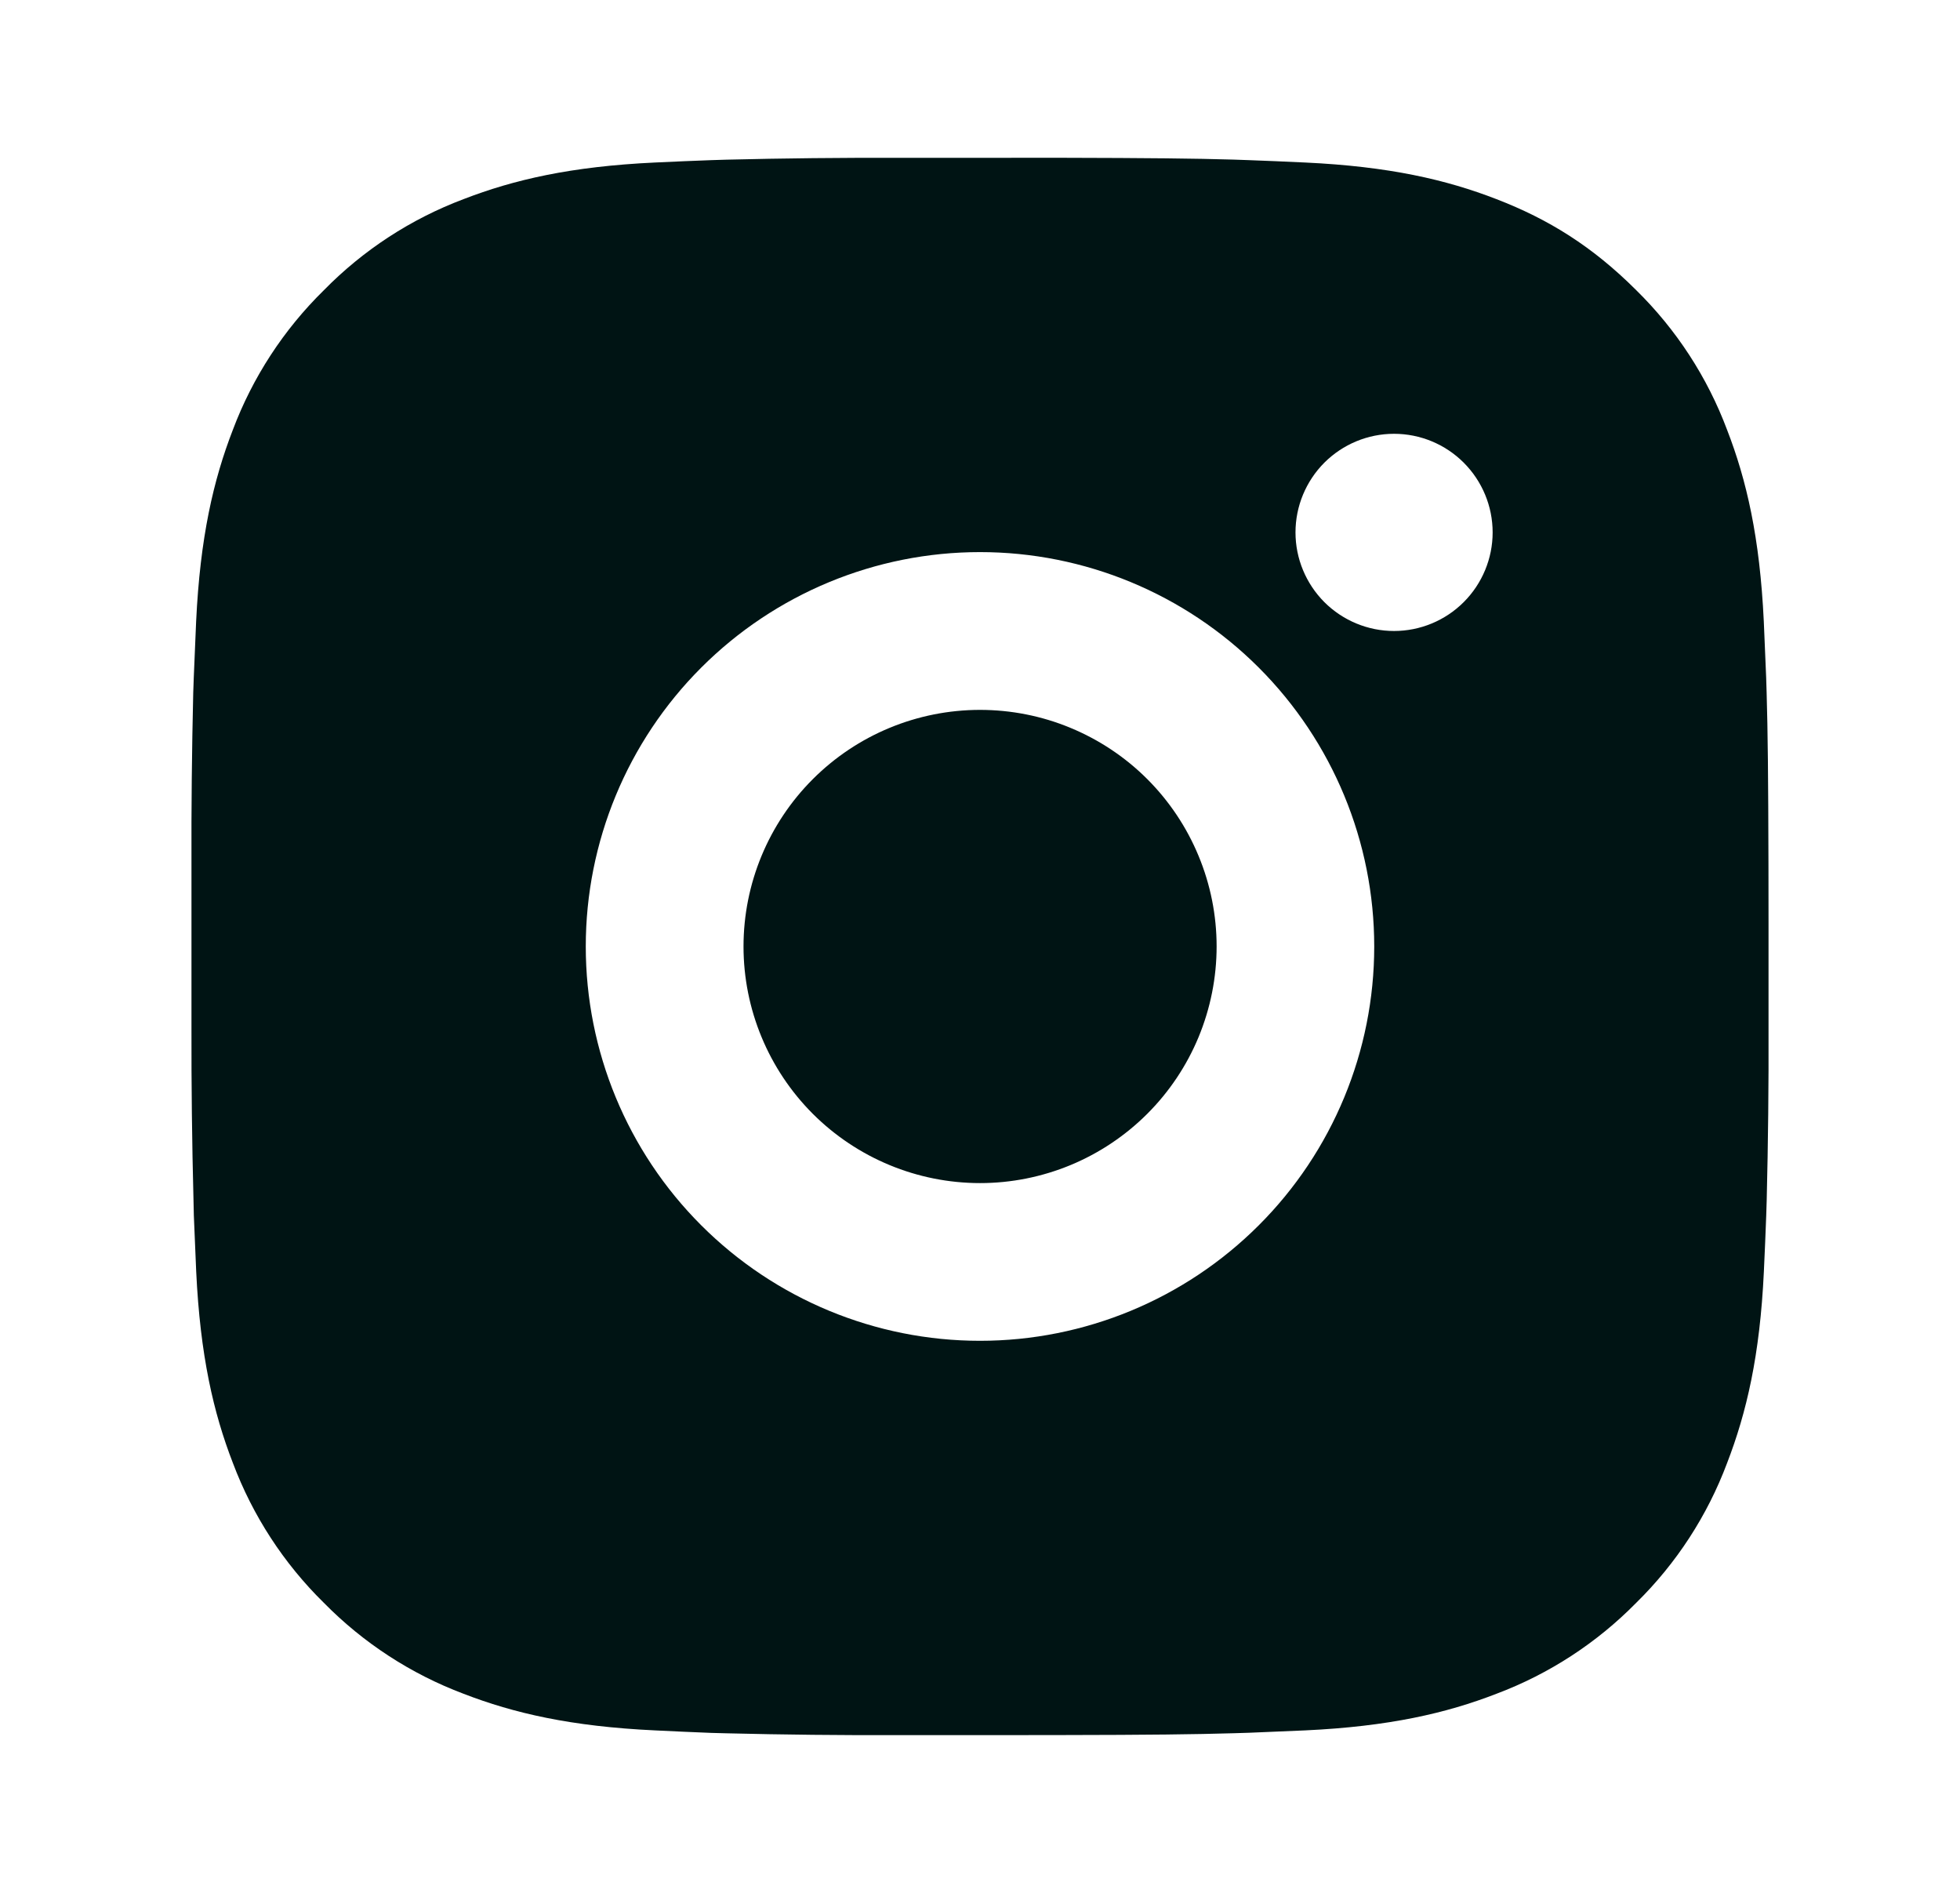 <svg width="29" height="28" viewBox="0 0 29 28" fill="none" xmlns="http://www.w3.org/2000/svg">
<path d="M15.699 2.334C17.012 2.337 17.678 2.344 18.253 2.361L18.48 2.369C18.741 2.378 18.999 2.39 19.31 2.404C20.552 2.462 21.399 2.658 22.142 2.946C22.912 3.243 23.56 3.644 24.209 4.292C24.803 4.875 25.262 5.58 25.554 6.359C25.842 7.102 26.038 7.949 26.097 9.192C26.111 9.502 26.122 9.76 26.132 10.022L26.139 10.249C26.156 10.823 26.163 11.489 26.166 12.801L26.167 13.672V15.2C26.17 16.051 26.161 16.902 26.14 17.753L26.133 17.979C26.124 18.241 26.112 18.499 26.098 18.81C26.04 20.052 25.841 20.898 25.554 21.642C25.262 22.421 24.803 23.127 24.209 23.71C23.626 24.303 22.921 24.762 22.142 25.055C21.399 25.343 20.552 25.539 19.31 25.597L18.48 25.632L18.253 25.639C17.678 25.656 17.012 25.664 15.699 25.666L14.829 25.667H13.302C12.451 25.67 11.599 25.661 10.748 25.64L10.522 25.634C10.245 25.623 9.968 25.611 9.691 25.597C8.45 25.539 7.603 25.343 6.858 25.055C6.08 24.762 5.375 24.303 4.792 23.71C4.198 23.127 3.739 22.421 3.446 21.642C3.158 20.899 2.962 20.052 2.903 18.81L2.868 17.979L2.863 17.753C2.841 16.902 2.831 16.051 2.833 15.2V12.801C2.83 11.95 2.839 11.099 2.859 10.249L2.867 10.022C2.877 9.76 2.888 9.502 2.902 9.192C2.961 7.949 3.157 7.103 3.445 6.359C3.738 5.58 4.199 4.874 4.793 4.292C5.376 3.698 6.08 3.239 6.858 2.946C7.603 2.658 8.449 2.462 9.691 2.404C10.001 2.39 10.26 2.378 10.522 2.369L10.748 2.362C11.599 2.341 12.45 2.332 13.301 2.335L15.699 2.334ZM14.5 8.167C12.953 8.167 11.469 8.782 10.375 9.876C9.281 10.97 8.667 12.454 8.667 14.001C8.667 15.548 9.281 17.032 10.375 18.125C11.469 19.219 12.953 19.834 14.5 19.834C16.047 19.834 17.531 19.219 18.625 18.125C19.719 17.032 20.333 15.548 20.333 14.001C20.333 12.454 19.719 10.97 18.625 9.876C17.531 8.782 16.047 8.167 14.5 8.167ZM14.5 10.501C14.96 10.501 15.415 10.591 15.839 10.767C16.264 10.943 16.65 11.2 16.975 11.525C17.3 11.85 17.558 12.236 17.734 12.661C17.91 13.085 18.001 13.54 18.001 14C18.001 14.46 17.91 14.915 17.735 15.339C17.559 15.764 17.301 16.15 16.976 16.475C16.651 16.8 16.265 17.058 15.841 17.234C15.416 17.41 14.961 17.501 14.501 17.501C13.573 17.501 12.683 17.132 12.026 16.476C11.37 15.819 11.001 14.929 11.001 14.001C11.001 13.072 11.37 12.182 12.026 11.526C12.683 10.869 13.573 10.501 14.501 10.501M20.626 6.417C20.239 6.417 19.869 6.571 19.595 6.844C19.322 7.118 19.168 7.489 19.168 7.876C19.168 8.262 19.322 8.633 19.595 8.907C19.869 9.18 20.239 9.334 20.626 9.334C21.013 9.334 21.384 9.18 21.657 8.907C21.931 8.633 22.085 8.262 22.085 7.876C22.085 7.489 21.931 7.118 21.657 6.844C21.384 6.571 21.013 6.417 20.626 6.417Z" fill="#001414"/>
</svg>
